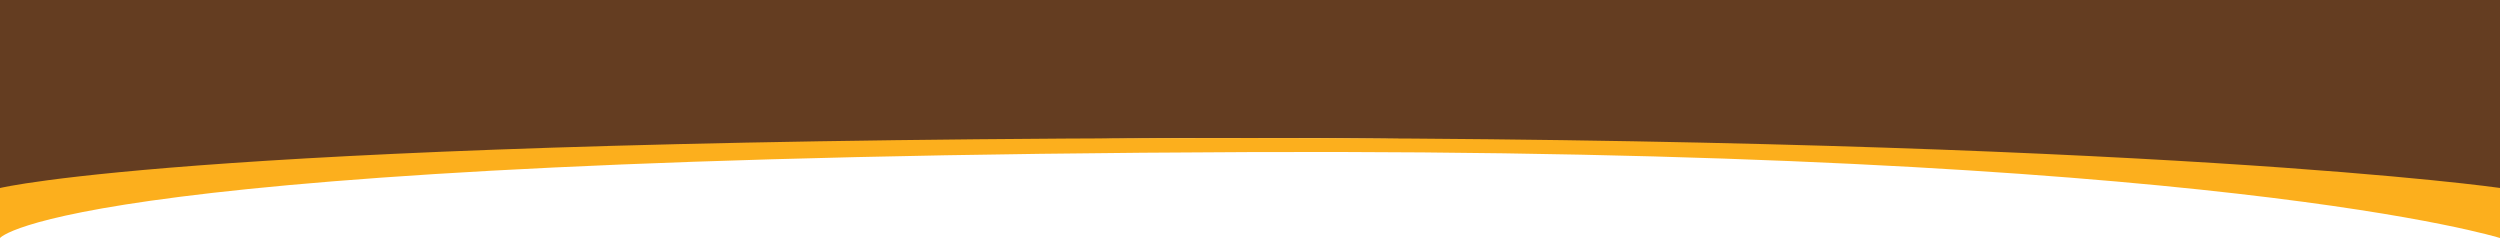 <svg xmlns="http://www.w3.org/2000/svg" viewBox="0 0 1920 182.75"  preserveAspectRatio="none"><defs><style>.cls-1{fill:#643d21;}.cls-2{fill:#fcaf1d;}</style></defs><title>Asset 3</title><g id="Layer_2" data-name="Layer 2"><g id="Layer_1-2" data-name="Layer 1"><path class="cls-1" d="M1920,163.05S1547.43,106,960,106,0,163.05,0,163.05V0H1920Z"/><path class="cls-2" d="M1920,182.75v-38.4S1653.9,106,960,106c-804.7,0-960,38.4-960,38.4v38.4s48.38-62.4,960-66c741.2-2.93,960,66,960,66"/></g></g></svg>